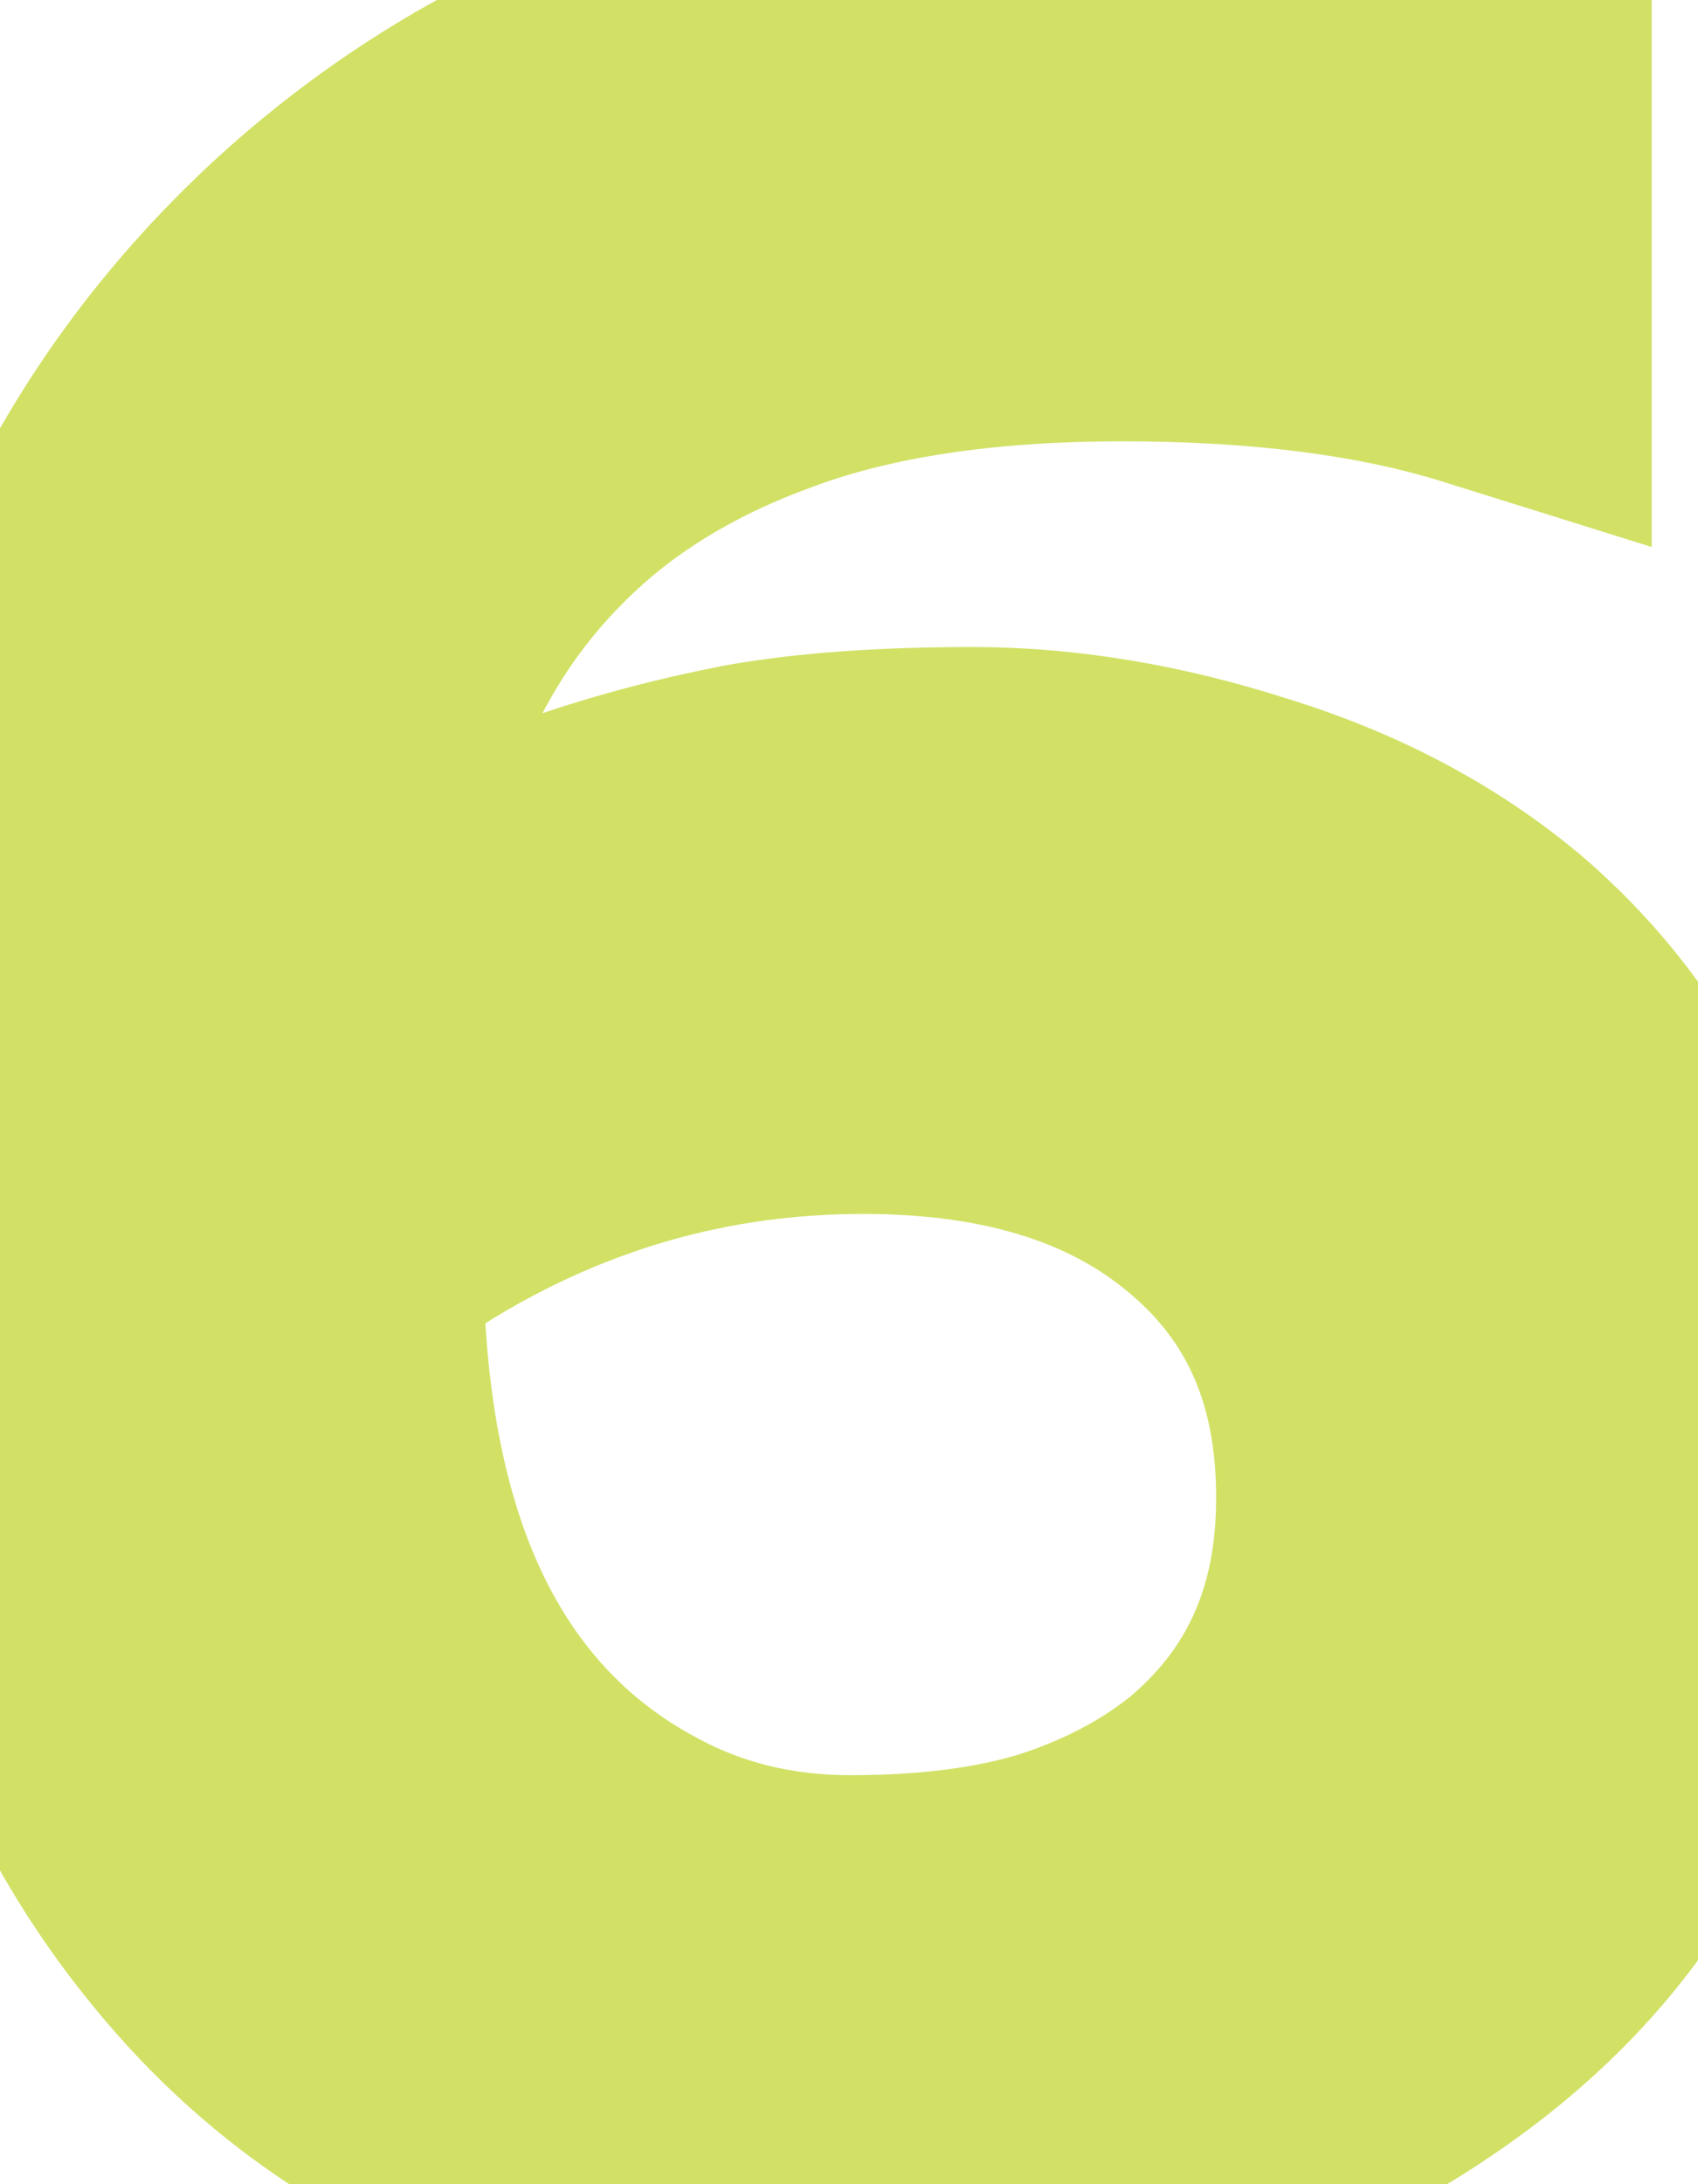 <svg width="105" height="135" viewBox="0 0 105 135" fill="none" xmlns="http://www.w3.org/2000/svg">
<mask id="path-1-outside-1_124_23" maskUnits="userSpaceOnUse" x="-10" y="-10" width="125" height="155" fill="black">
<rect fill="white" x="-10" y="-10" width="125" height="155"/>
<path d="M92.137 20.207C85.887 18.254 78.302 17.277 69.383 17.277C60.464 17.277 52.944 18.417 46.824 20.695C40.704 22.909 35.626 26.034 31.59 30.07C23.647 37.948 19.676 48.69 19.676 62.297C27.228 56.763 36.212 52.987 46.629 50.969C50.275 50.318 54.767 49.992 60.105 49.992C65.444 49.992 70.945 50.904 76.609 52.727C82.338 54.484 87.254 57.089 91.356 60.539C99.884 67.896 104.148 78.247 104.148 91.594C104.148 105.461 98.712 116.301 87.84 124.113C78.139 131.079 66.551 134.562 53.074 134.562C35.822 134.562 22.605 128.898 13.426 117.57C4.572 106.763 0.145 91.724 0.145 72.453V66.496C0.145 46.444 6.46 30.331 19.09 18.156C31.59 6.177 48.094 0.188 68.602 0.188H74.559C82.371 0.188 88.231 0.546 92.137 1.262V20.207ZM19.871 77.043C19.871 96.574 26.023 109.628 38.328 116.203C42.625 118.547 47.378 119.719 52.586 119.719C57.794 119.719 62.286 119.133 66.062 117.961C69.904 116.724 73.257 114.966 76.121 112.688C82.176 107.674 85.203 100.969 85.203 92.57C85.203 84.172 82.338 77.499 76.609 72.551C70.88 67.538 63.133 65.031 53.367 65.031C43.276 65.031 33.868 67.701 25.145 73.039C22.866 74.471 21.108 75.806 19.871 77.043Z"/>
</mask>
<path d="M92.137 20.207L89.154 29.752L102.137 33.809V20.207H92.137ZM46.824 20.695L50.226 30.099L50.27 30.083L50.314 30.067L46.824 20.695ZM31.59 30.07L38.632 37.17L38.646 37.156L38.661 37.141L31.59 30.07ZM19.676 62.297H9.676V82.022L25.586 70.363L19.676 62.297ZM46.629 50.969L44.871 41.124L44.799 41.137L44.727 41.151L46.629 50.969ZM76.609 52.727L73.546 62.246L73.611 62.267L73.676 62.287L76.609 52.727ZM91.356 60.539L97.887 52.967L97.84 52.927L97.793 52.887L91.356 60.539ZM87.84 124.113L93.673 132.236L93.675 132.234L87.84 124.113ZM13.426 117.57L21.195 111.274L21.178 111.254L21.161 111.233L13.426 117.57ZM19.09 18.156L12.171 10.936L12.16 10.946L12.15 10.957L19.09 18.156ZM92.137 1.262H102.137V-7.072L93.94 -8.574L92.137 1.262ZM19.871 77.043L12.8 69.972L9.871 72.901V77.043H19.871ZM38.328 116.203L43.117 107.424L43.079 107.404L43.041 107.383L38.328 116.203ZM66.062 117.961L69.026 127.512L69.077 127.496L69.128 127.48L66.062 117.961ZM76.121 112.688L82.346 120.514L82.423 120.453L82.499 120.39L76.121 112.688ZM76.609 72.551L70.024 80.077L70.049 80.098L70.073 80.119L76.609 72.551ZM25.145 73.039L19.925 64.509L19.874 64.541L19.823 64.573L25.145 73.039ZM95.12 10.662C87.626 8.32 78.974 7.277 69.383 7.277V27.277C77.63 27.277 84.147 28.187 89.154 29.752L95.12 10.662ZM69.383 7.277C59.679 7.277 50.897 8.508 43.335 11.324L50.314 30.067C54.991 28.325 61.248 27.277 69.383 27.277V7.277ZM43.423 11.291C36.117 13.934 29.729 17.789 24.519 22.999L38.661 37.141C41.524 34.278 45.292 31.884 50.226 30.099L43.423 11.291ZM24.548 22.97C14.316 33.119 9.676 46.639 9.676 62.297H29.676C29.676 50.741 32.979 42.777 38.632 37.17L24.548 22.97ZM25.586 70.363C31.798 65.811 39.37 62.561 48.531 60.786L44.727 41.151C33.055 43.413 22.657 47.715 13.765 54.231L25.586 70.363ZM48.387 60.813C51.26 60.3 55.123 59.992 60.105 59.992V39.992C54.411 39.992 49.289 40.336 44.871 41.124L48.387 60.813ZM60.105 59.992C64.292 59.992 68.76 60.705 73.546 62.246L79.673 43.207C73.131 41.102 66.596 39.992 60.105 39.992V59.992ZM73.676 62.287C78.273 63.697 81.959 65.702 84.918 68.191L97.793 52.887C92.549 48.475 86.404 45.272 79.543 43.166L73.676 62.287ZM84.824 68.111C90.738 73.213 94.148 80.564 94.148 91.594H114.148C114.148 75.931 109.03 62.579 97.887 52.967L84.824 68.111ZM94.148 91.594C94.148 102.378 90.154 110.137 82.004 115.992L93.675 132.234C107.271 122.465 114.148 108.544 114.148 91.594H94.148ZM82.007 115.991C74.221 121.582 64.738 124.562 53.074 124.562V144.562C68.364 144.562 82.058 140.577 93.673 132.236L82.007 115.991ZM53.074 124.562C38.222 124.562 28.12 119.82 21.195 111.274L5.656 123.866C17.091 137.977 33.421 144.562 53.074 144.562V124.562ZM21.161 111.233C14.241 102.786 10.145 90.283 10.145 72.453H-9.855C-9.855 93.165 -5.098 110.74 5.69 123.908L21.161 111.233ZM10.145 72.453V66.496H-9.855V72.453H10.145ZM10.145 66.496C10.145 48.735 15.641 35.37 26.03 25.356L12.15 10.957C-2.722 25.291 -9.855 44.153 -9.855 66.496H10.145ZM26.009 25.376C36.31 15.504 50.164 10.188 68.602 10.188V-9.812C46.023 -9.812 26.869 -3.15 12.171 10.936L26.009 25.376ZM68.602 10.188H74.559V-9.812H68.602V10.188ZM74.559 10.188C82.228 10.188 87.349 10.551 90.333 11.098L93.94 -8.574C89.112 -9.459 82.515 -9.812 74.559 -9.812V10.188ZM82.137 1.262V20.207H102.137V1.262H82.137ZM9.871 77.043C9.871 98.591 16.806 116.04 33.615 125.023L43.041 107.383C35.241 103.215 29.871 94.558 29.871 77.043H9.871ZM33.54 124.982C39.4 128.178 45.815 129.719 52.586 129.719V109.719C48.94 109.719 45.85 108.915 43.117 107.424L33.54 124.982ZM52.586 129.719C58.5 129.719 64.042 129.059 69.026 127.512L63.099 108.41C60.531 109.207 57.088 109.719 52.586 109.719V129.719ZM69.128 127.48C73.998 125.911 78.447 123.615 82.346 120.514L69.896 104.861C68.066 106.317 65.809 107.537 62.997 108.442L69.128 127.48ZM82.499 120.39C91.021 113.333 95.203 103.715 95.203 92.57H75.203C75.203 98.223 73.33 102.015 69.744 104.985L82.499 120.39ZM95.203 92.57C95.203 81.623 91.331 72.052 83.146 64.983L70.073 80.119C73.346 82.946 75.203 86.721 75.203 92.57H95.203ZM83.194 65.025C75.175 58.008 64.852 55.031 53.367 55.031V75.031C61.414 75.031 66.586 77.068 70.024 80.077L83.194 65.025ZM53.367 55.031C41.408 55.031 30.198 58.223 19.925 64.509L30.364 81.569C37.539 77.178 45.144 75.031 53.367 75.031V55.031ZM19.823 64.573C17.211 66.215 14.769 68.003 12.8 69.972L26.942 84.114C27.448 83.609 28.521 82.728 30.466 81.505L19.823 64.573Z" fill="#B4CD00" fill-opacity="0.6" mask="url(#path-1-outside-1_124_23)"/>
</svg>
